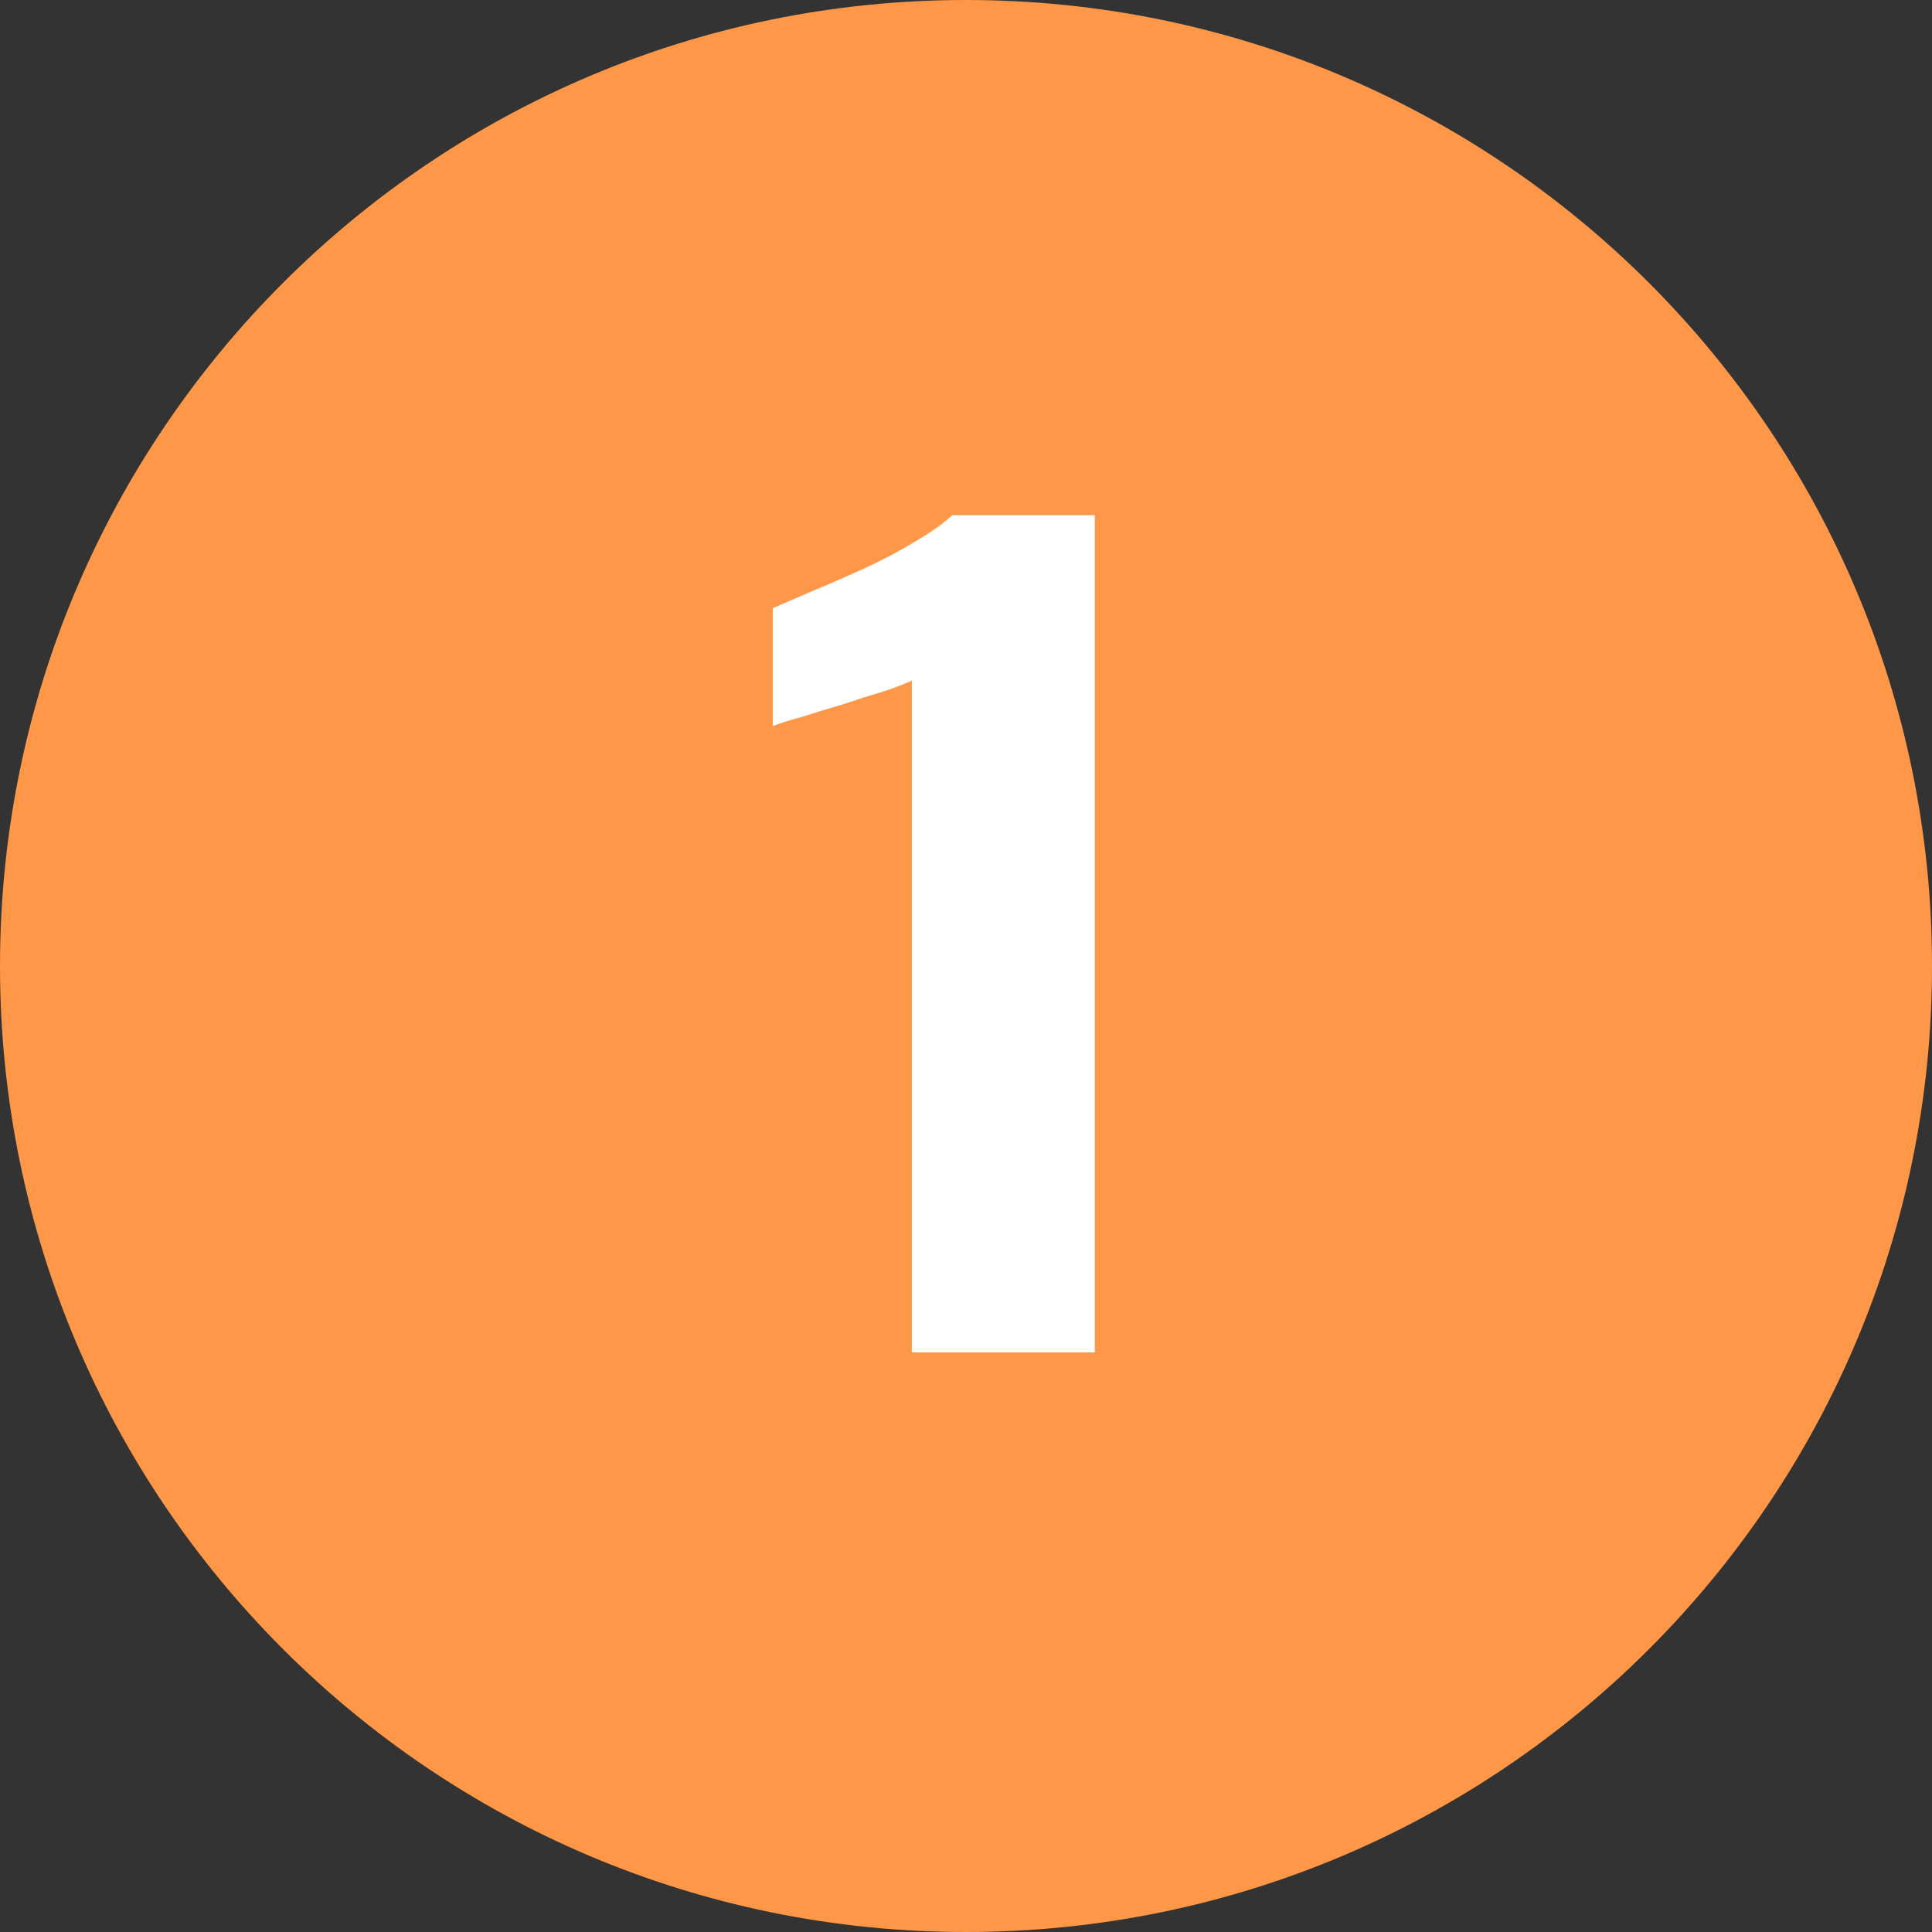 <svg width="30" height="30" viewBox="0 0 30 30" fill="none" xmlns="http://www.w3.org/2000/svg">
<rect x="0" y="0" width="30" height="30" fill="#333333" stroke="none"/>
<path d="M0 15C0 6.716 6.716 0 15 0C23.284 0 30 6.716 30 15C30 23.284 23.284 30 15 30C6.716 30 0 23.284 0 15Z" fill="#FF9748"/>
<path d="M14.159 21V10.568C14.048 10.621 13.894 10.68 13.697 10.744C13.513 10.798 13.31 10.862 13.089 10.937C12.867 11.001 12.658 11.065 12.461 11.13C12.264 11.183 12.111 11.231 12 11.274V9.444C12.148 9.38 12.344 9.295 12.59 9.188C12.849 9.081 13.119 8.963 13.402 8.835C13.685 8.706 13.95 8.567 14.196 8.417C14.454 8.267 14.651 8.128 14.786 8H17V21H14.159Z" fill="white"/>
</svg>
